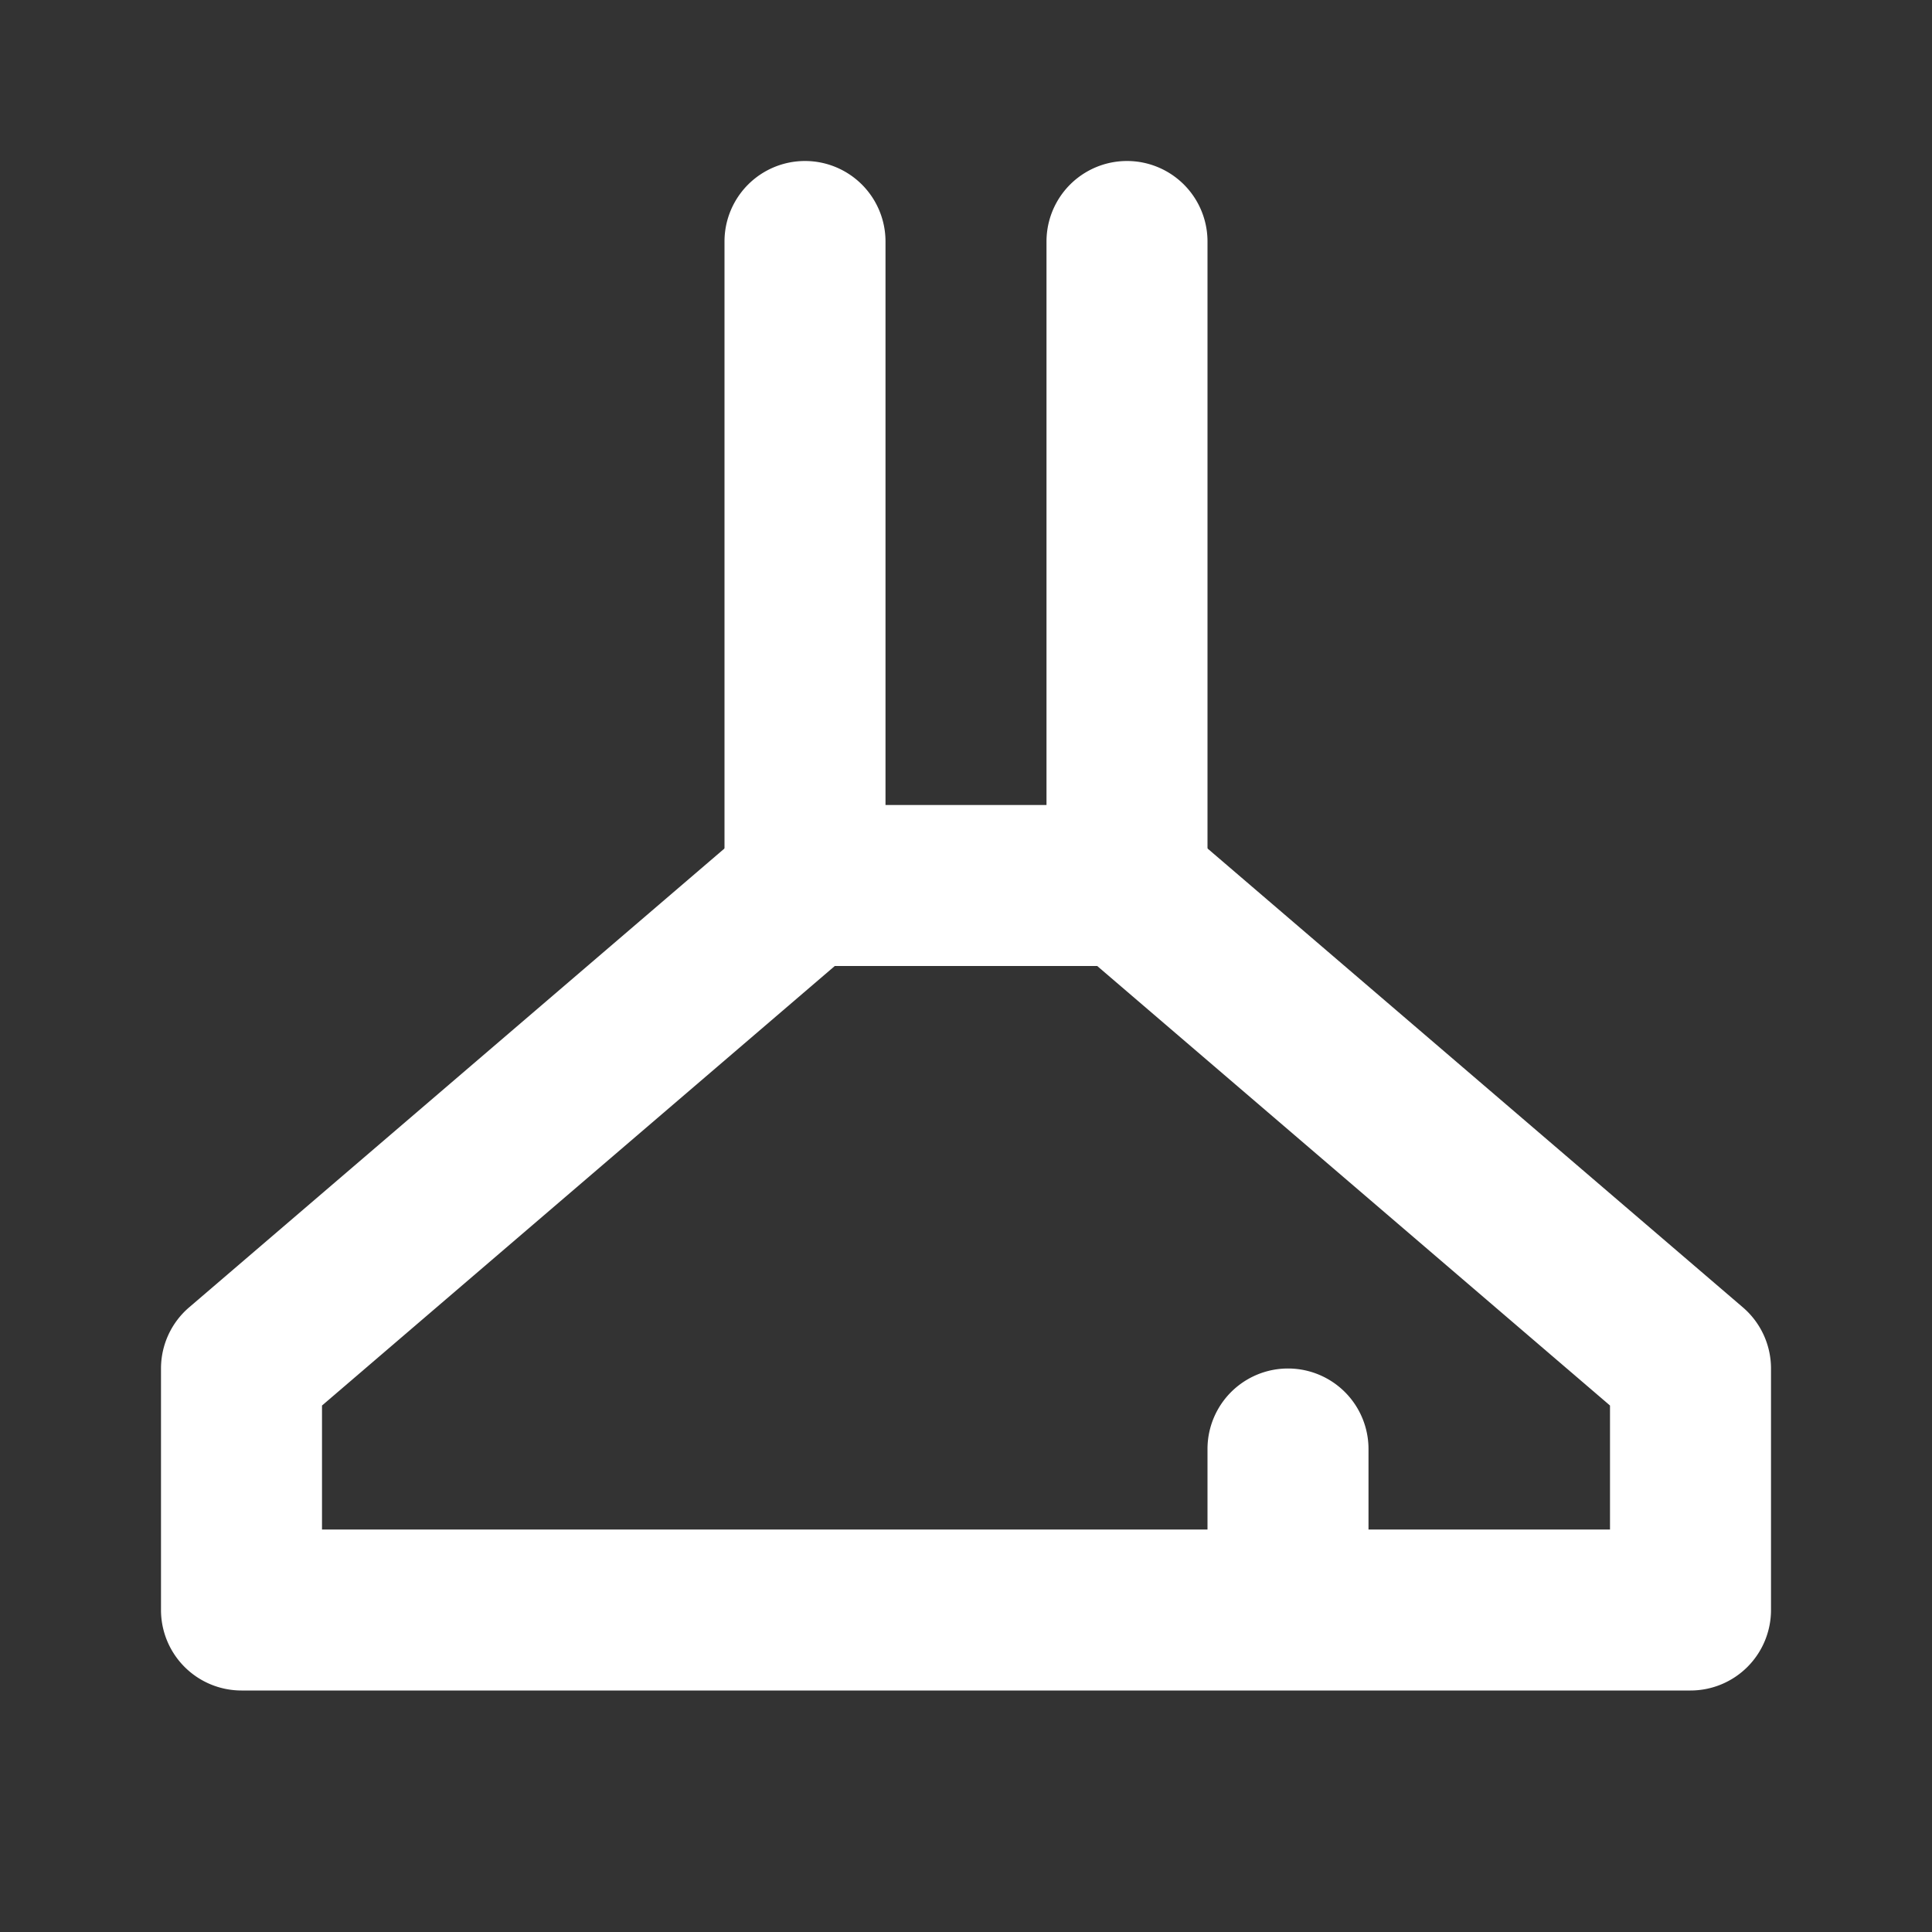 <svg data-name="027_APPLIANCES" viewBox="0 0 24 24" xmlns="http://www.w3.org/2000/svg"><rect x="0" y="0" width="24" height="24" fill="#333333" stroke="none"/><path d="M21 21H3a1 1 0 0 1-1-1v-3a1 1 0 0 1 .35-.76l7-6A1 1 0 0 1 10 10h4a1 1 0 0 1 .65.24l7 6A1 1 0 0 1 22 17v3a1 1 0 0 1-1 1ZM4 19h16v-1.54L13.63 12h-3.26L4 17.46Z" fill="#ffffff" class="fill-333333"></path><path d="M14 12a1 1 0 0 1-1-1V3a1 1 0 0 1 2 0v8a1 1 0 0 1-1 1ZM10 12a1 1 0 0 1-1-1V3a1 1 0 0 1 2 0v8a1 1 0 0 1-1 1ZM16 20.5a1 1 0 0 1-1-1V18a1 1 0 0 1 2 0v1.5a1 1 0 0 1-1 1Z" fill="#ffffff" class="fill-333333"></path></svg>
